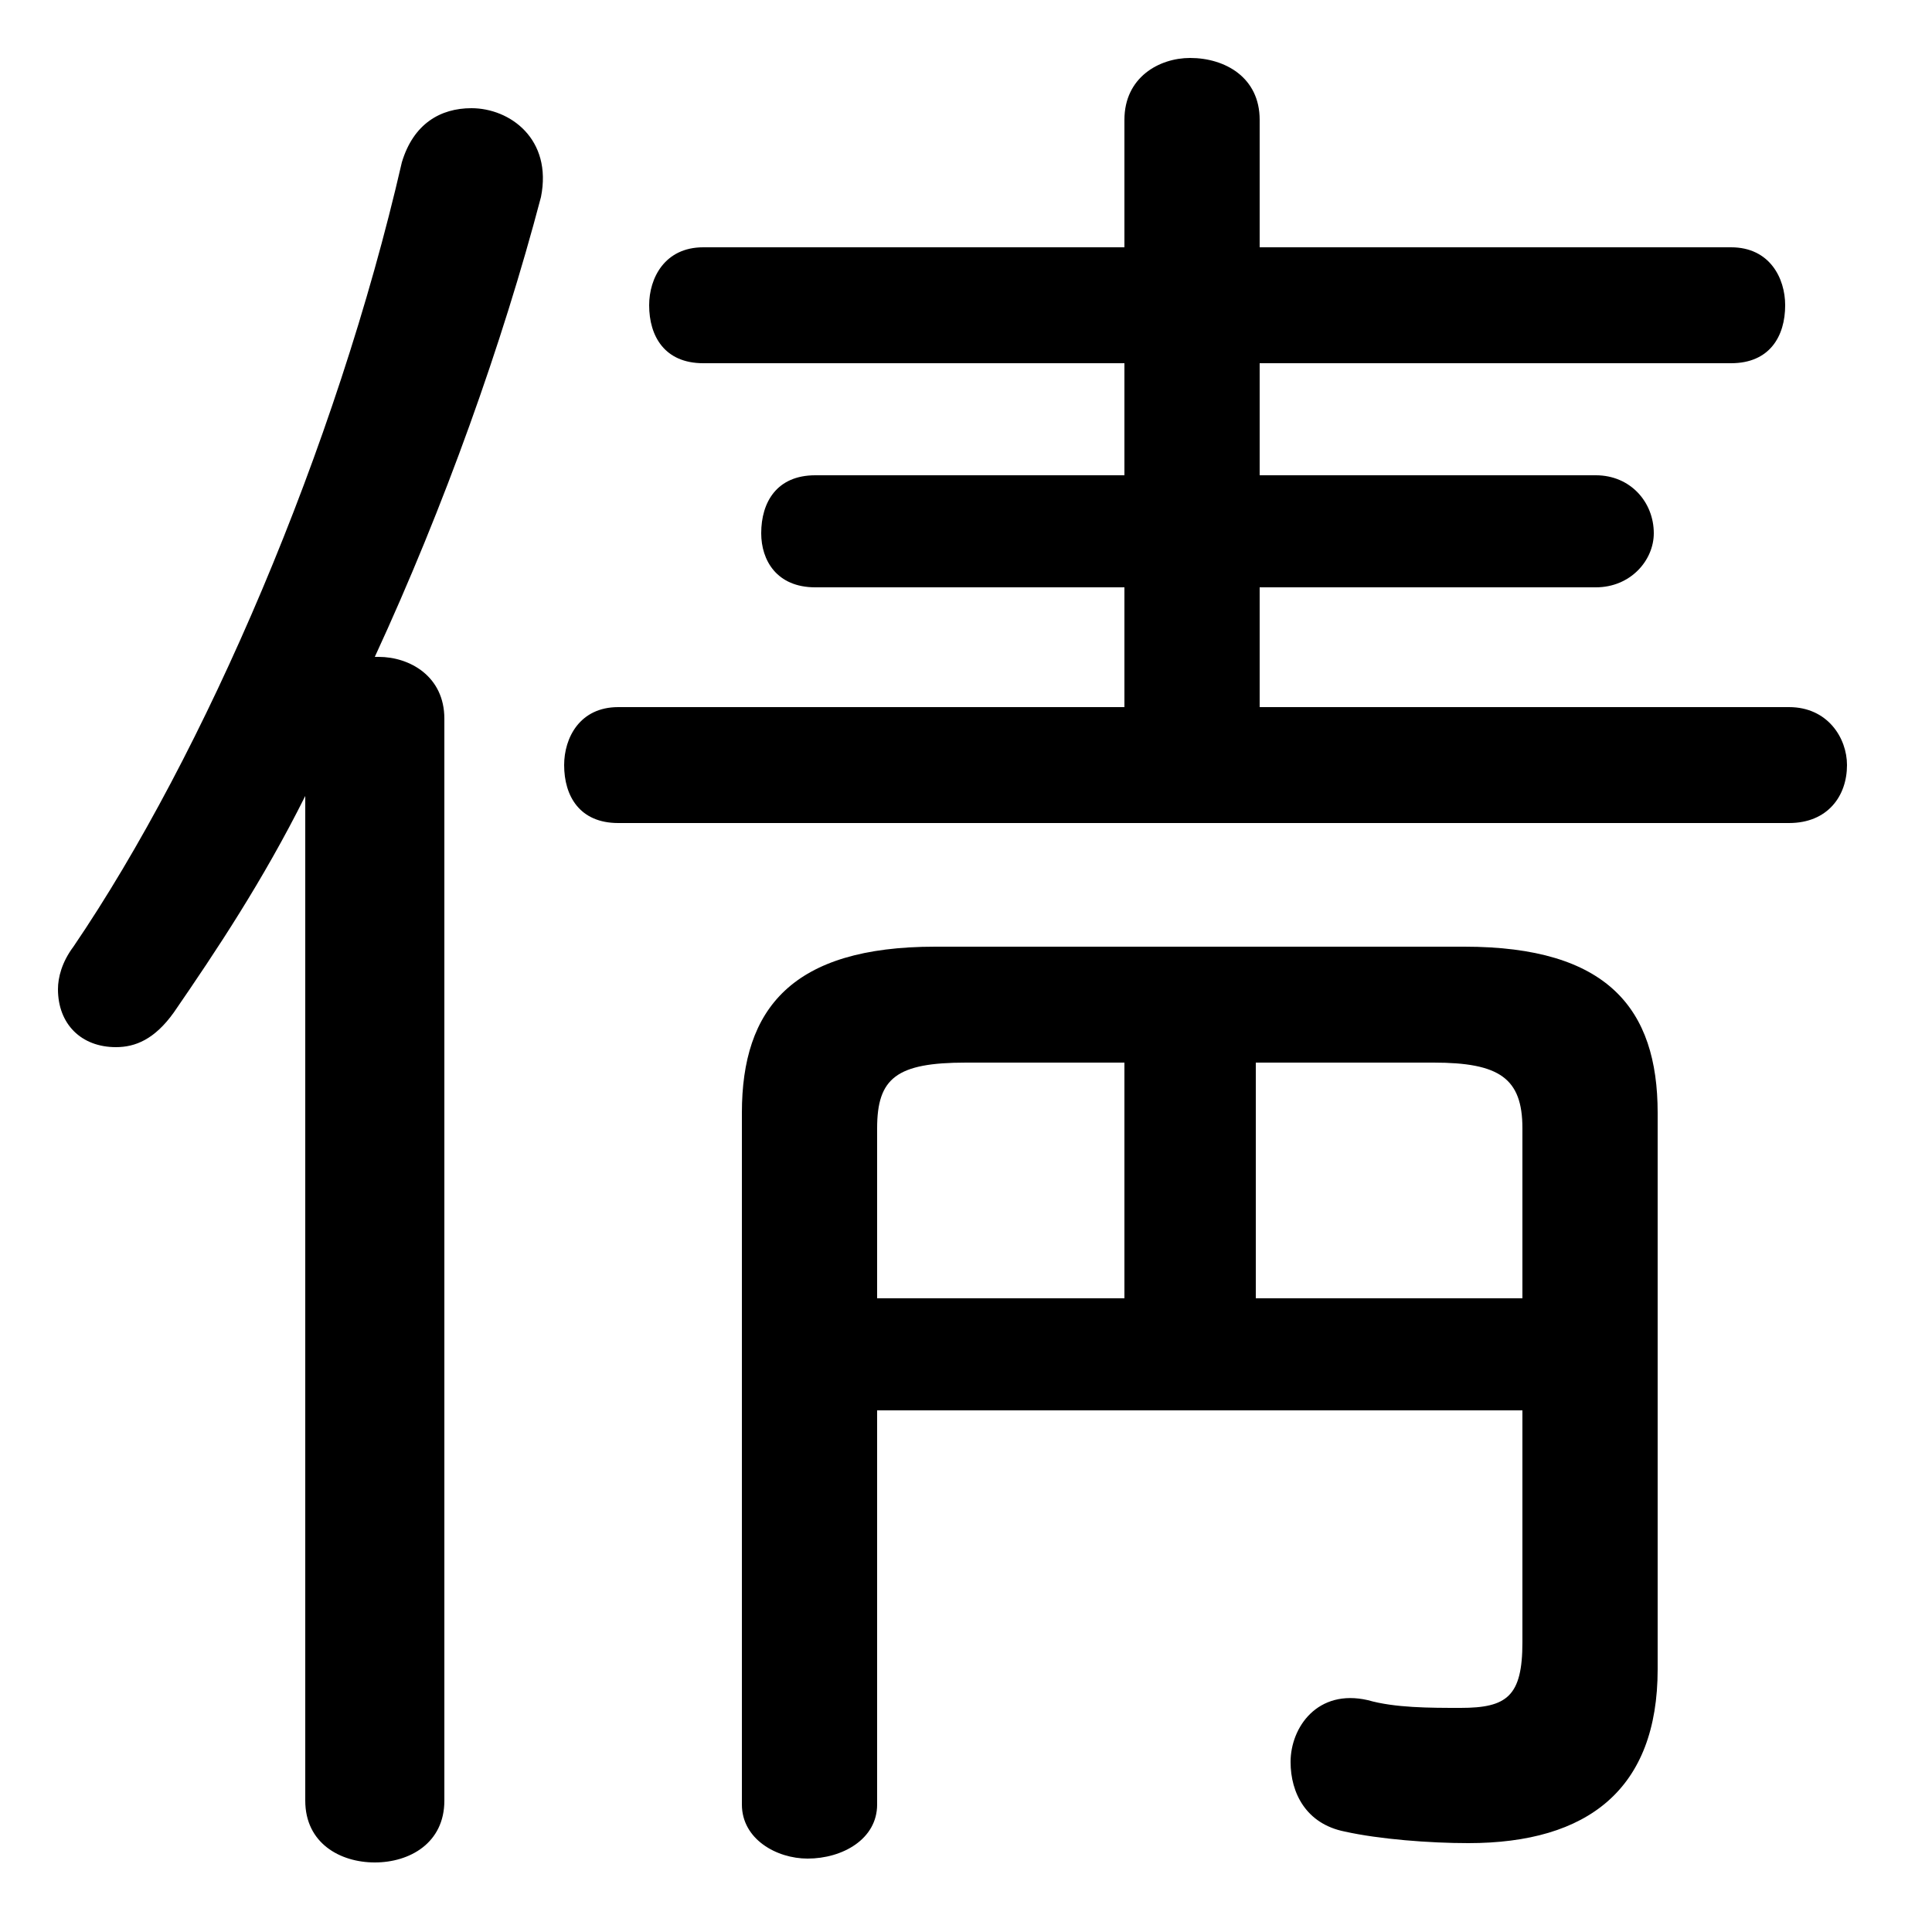 <svg xmlns="http://www.w3.org/2000/svg" viewBox="0 -44.0 50.0 50.0">
    <rect x="0" y="-44.0" width="50.0" height="50.0" fill="#808080" stroke="none"/>
    <g transform="scale(1, -1)">
        <!-- ボディの枠 -->
        <rect x="0" y="-6.0" width="50.0" height="50.0"
            stroke="white" fill="white"/>
        <!-- グリフ座標系の原点 -->
        <circle cx="0" cy="0" r="5" fill="white"/>
        <!-- グリフのアウトライン -->
        <g style="fill:black;stroke:#000000;stroke-width:0;stroke-linecap:round;stroke-linejoin:round;">
        <path d="M 9.7 27.0 C 11.5 30.9 13.0 35.1 14.0 38.9 C 14.3 40.4 13.2 41.2 12.2 41.2 C 11.4 41.2 10.7 40.8 10.4 39.8 C 8.7 32.4 5.3 24.5 1.9 19.5 C 1.6 19.1 1.5 18.7 1.5 18.4 C 1.5 17.5 2.1 16.9 3.0 16.9 C 3.5 16.9 4.0 17.1 4.5 17.8 C 5.6 19.4 6.8 21.2 7.9 23.4 L 7.9 -2.6 C 7.9 -3.7 8.8 -4.2 9.7 -4.2 C 10.6 -4.2 11.5 -3.7 11.5 -2.6 L 11.5 25.4 C 11.5 26.5 10.6 27.0 9.8 27.0 Z M 29.1 37.6 L 18.2 37.6 C 17.2 37.6 16.8 36.8 16.8 36.1 C 16.8 35.3 17.2 34.6 18.2 34.6 L 29.1 34.6 L 29.1 31.7 L 21.1 31.7 C 20.1 31.7 19.7 31.0 19.7 30.2 C 19.7 29.5 20.1 28.8 21.1 28.8 L 29.1 28.8 L 29.1 25.7 L 16.0 25.7 C 15.0 25.7 14.6 24.9 14.6 24.2 C 14.6 23.4 15.0 22.7 16.0 22.7 L 46.3 22.7 C 47.3 22.7 47.8 23.4 47.8 24.2 C 47.8 24.9 47.3 25.7 46.3 25.7 L 32.6 25.7 L 32.6 28.8 L 41.3 28.8 C 42.2 28.8 42.8 29.5 42.8 30.2 C 42.8 31.0 42.2 31.7 41.3 31.7 L 32.6 31.7 L 32.6 34.6 L 44.8 34.6 C 45.8 34.6 46.2 35.3 46.2 36.1 C 46.2 36.8 45.8 37.6 44.8 37.6 L 32.6 37.6 L 32.6 40.9 C 32.6 42.0 31.7 42.5 30.8 42.5 C 30.0 42.5 29.1 42.0 29.1 40.9 Z M 22.7 7.5 L 39.4 7.5 L 39.4 1.5 C 39.4 0.1 39.0 -0.2 37.8 -0.2 C 37.0 -0.2 36.1 -0.2 35.4 0.0 C 34.1 0.3 33.4 -0.7 33.4 -1.6 C 33.4 -2.4 33.8 -3.2 34.8 -3.4 C 35.7 -3.6 37.0 -3.7 38.0 -3.7 C 41.1 -3.7 42.9 -2.3 42.9 0.8 L 42.9 15.2 C 42.9 17.9 41.6 19.5 37.9 19.5 L 24.2 19.5 C 20.5 19.5 19.2 17.9 19.2 15.2 L 19.2 -2.7 C 19.2 -3.6 20.1 -4.1 20.9 -4.1 C 21.8 -4.1 22.7 -3.6 22.7 -2.7 Z M 29.1 10.4 L 22.7 10.4 L 22.7 14.8 C 22.7 16.1 23.2 16.5 25.0 16.5 L 29.1 16.5 Z M 32.5 10.4 L 32.5 16.5 L 37.1 16.5 C 38.8 16.5 39.4 16.1 39.4 14.8 L 39.4 10.4 Z"/>
    </g>
    </g>
</svg>
